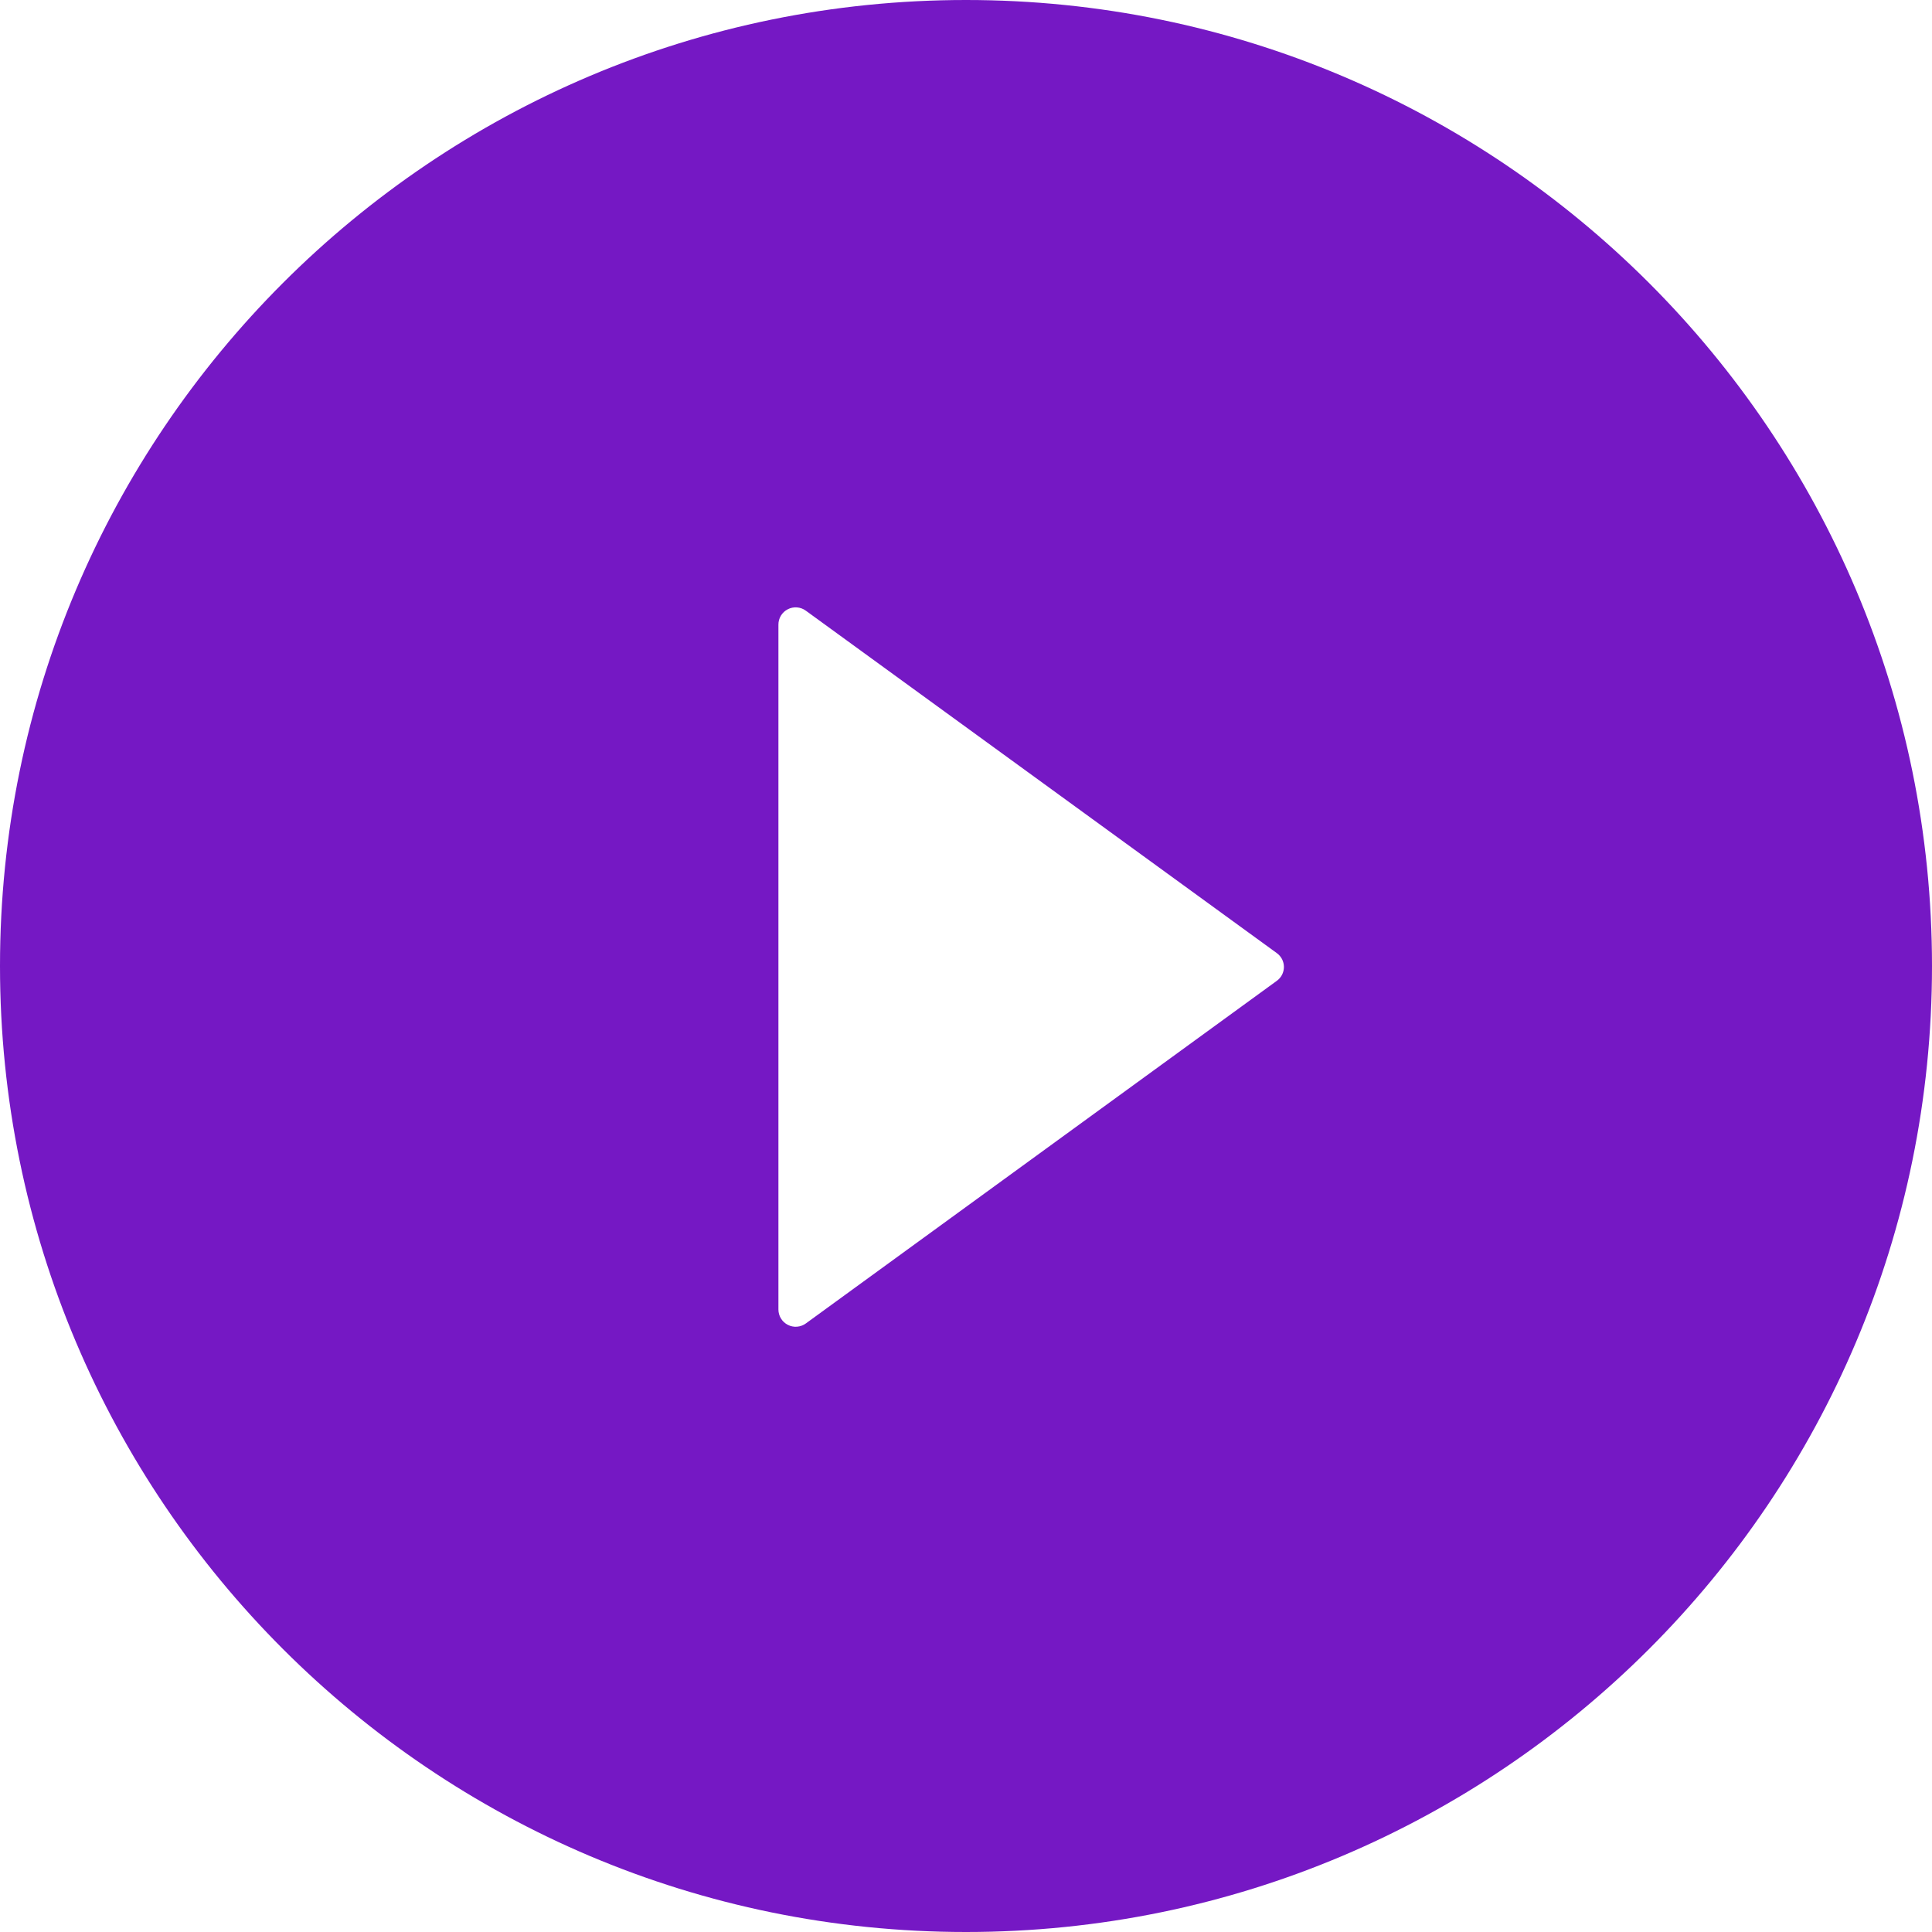 <svg width="54" height="54" viewBox="0 0 54 54" fill="none" xmlns="http://www.w3.org/2000/svg">
<path d="M27 0C12.09 0 0 12.09 0 27C0 41.91 12.09 54 27 54C41.91 54 54 41.91 54 27C54 12.09 41.91 0 27 0ZM35.685 27.416L22.522 36.992C22.45 37.044 22.365 37.075 22.276 37.082C22.188 37.089 22.099 37.071 22.02 37.03C21.941 36.99 21.874 36.928 21.828 36.852C21.782 36.777 21.757 36.69 21.757 36.601V17.46C21.756 17.371 21.781 17.283 21.827 17.207C21.873 17.131 21.94 17.069 22.019 17.029C22.098 16.988 22.187 16.97 22.276 16.977C22.365 16.984 22.45 17.015 22.522 17.068L35.685 26.638C35.747 26.682 35.797 26.741 35.833 26.808C35.867 26.876 35.886 26.951 35.886 27.027C35.886 27.103 35.867 27.178 35.833 27.246C35.797 27.314 35.747 27.372 35.685 27.416Z" fill="#7518C4"/>
</svg>
